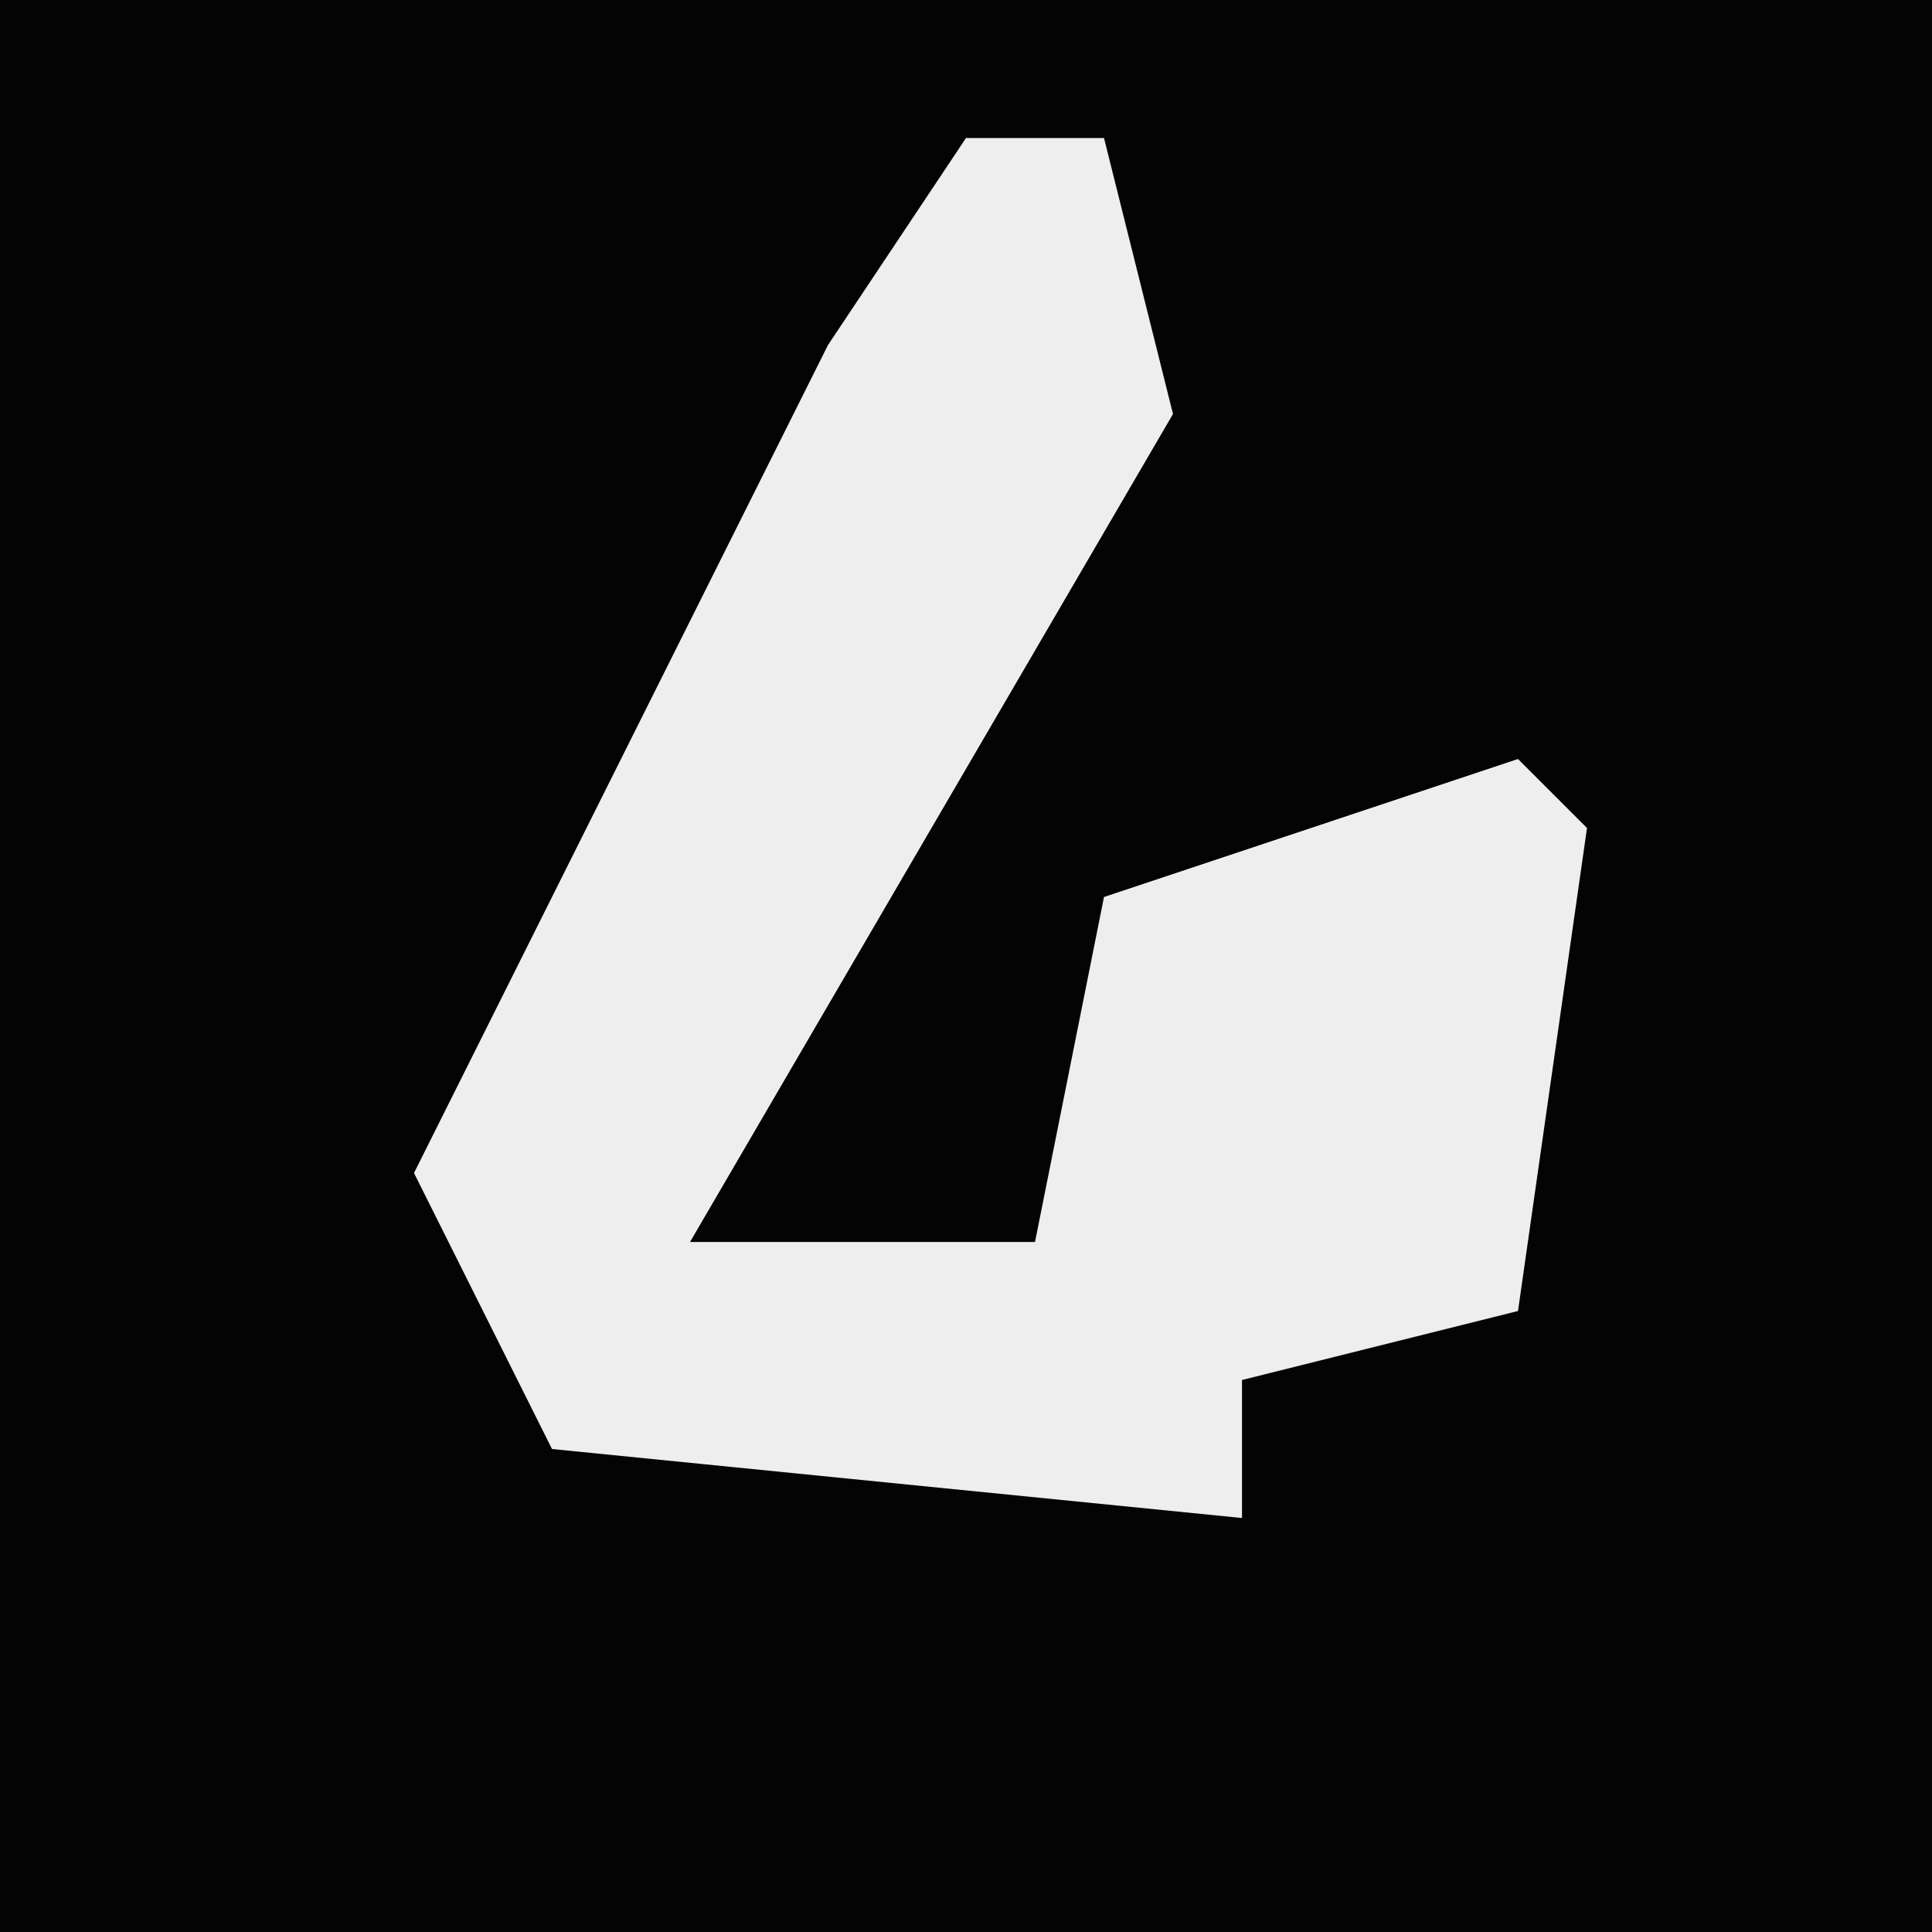 <?xml version="1.0" encoding="UTF-8"?>
<svg version="1.1" xmlns="http://www.w3.org/2000/svg" width="28" height="28">
<path d="M0,0 L28,0 L28,28 L0,28 Z " fill="#040404" transform="translate(0,0)"/>
<path d="M0,0 L2,0 L3,4 L-4,16 L1,16 L2,11 L8,9 L9,10 L8,17 L4,18 L4,20 L-6,19 L-8,15 L-2,3 Z " fill="#EEEEEE" transform="translate(14,2)"/>
</svg>
